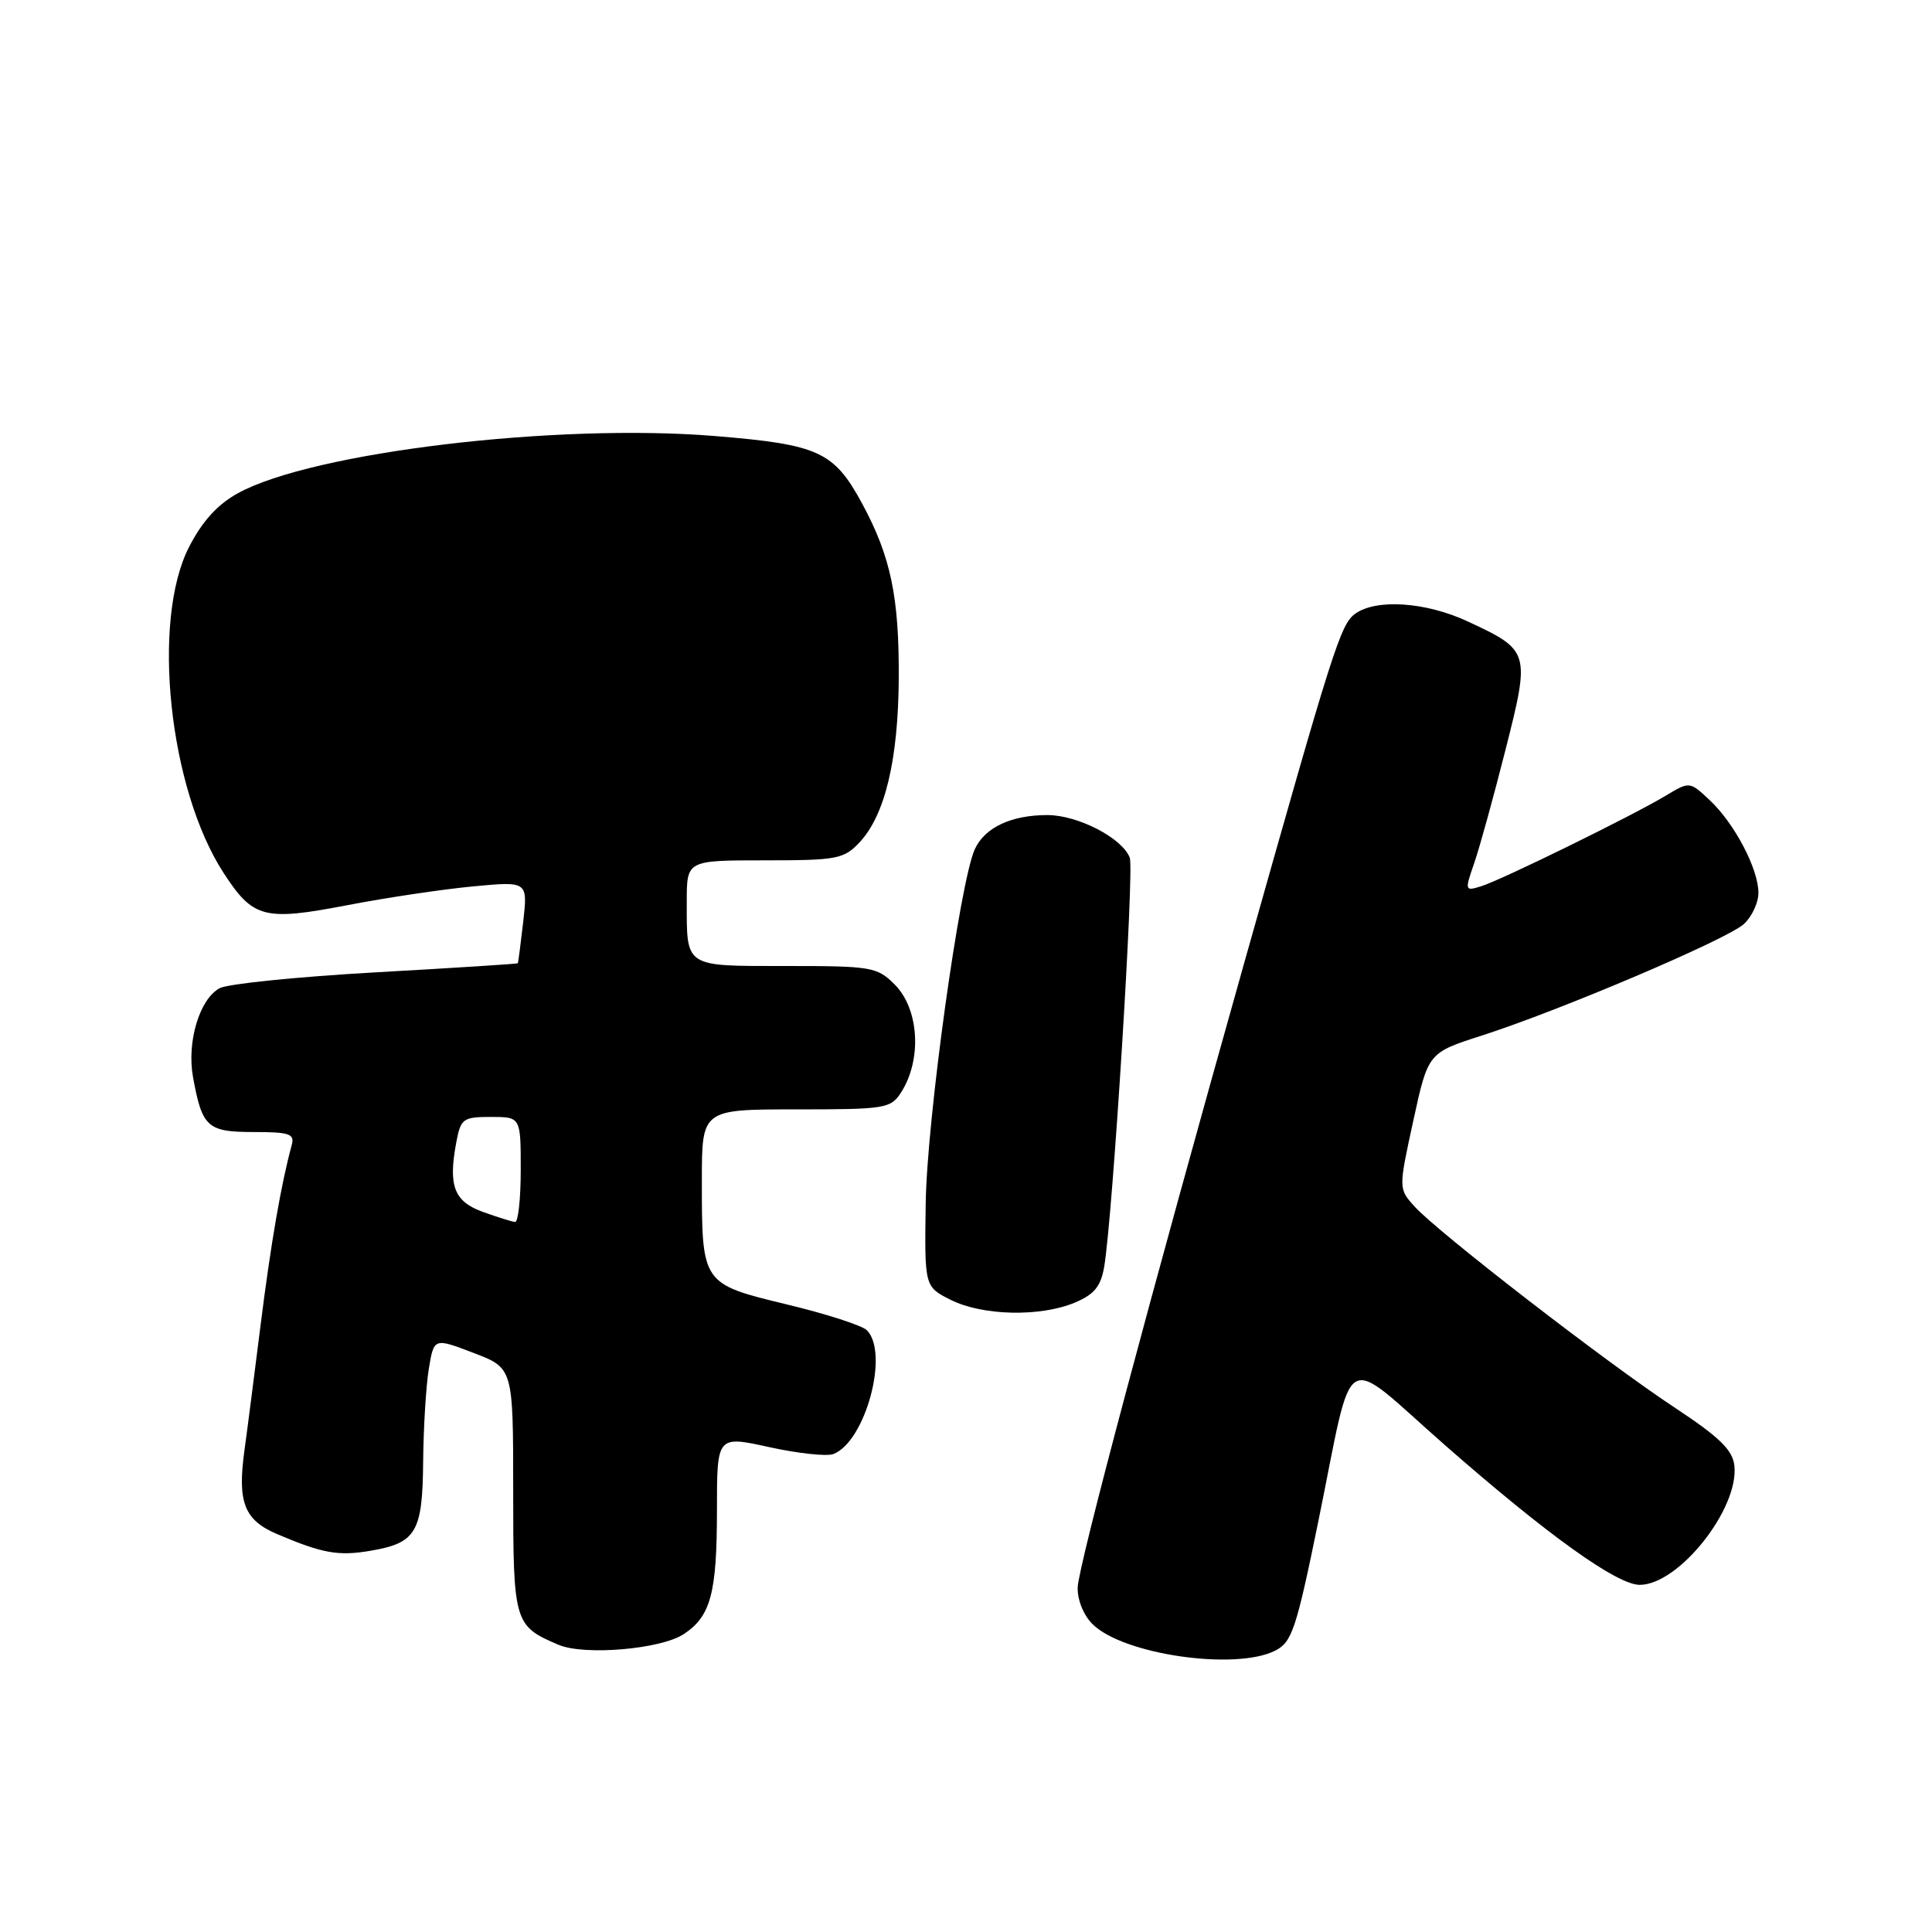 <?xml version="1.0" encoding="UTF-8" standalone="no"?>
<!DOCTYPE svg PUBLIC "-//W3C//DTD SVG 1.1//EN" "http://www.w3.org/Graphics/SVG/1.1/DTD/svg11.dtd" >
<svg xmlns="http://www.w3.org/2000/svg" xmlns:xlink="http://www.w3.org/1999/xlink" version="1.1" viewBox="0 0 256 256">
 <g >
 <path fill="currentColor"
d=" M 168.97 218.72 C 171.19 217.60 171.76 215.89 174.68 201.61 C 179.50 178.00 177.48 179.21 191.50 191.52 C 205.03 203.38 214.25 210.00 217.27 210.00 C 222.45 210.00 230.47 199.88 229.81 194.18 C 229.57 192.11 227.81 190.41 221.90 186.51 C 212.87 180.56 190.38 163.17 187.41 159.84 C 185.31 157.50 185.31 157.50 187.27 148.50 C 189.23 139.50 189.23 139.50 196.37 137.21 C 206.73 133.88 228.79 124.50 231.06 122.45 C 232.13 121.48 233.00 119.62 233.00 118.31 C 233.00 115.13 229.82 109.09 226.54 106.02 C 223.88 103.53 223.88 103.53 220.69 105.45 C 216.22 108.13 198.95 116.60 196.27 117.43 C 194.09 118.11 194.07 118.04 195.36 114.31 C 196.08 112.21 197.94 105.46 199.50 99.30 C 202.77 86.38 202.72 86.18 194.50 82.35 C 188.92 79.75 182.33 79.31 179.55 81.34 C 177.62 82.75 176.62 85.91 164.89 127.50 C 152.49 171.50 142.91 207.42 142.80 210.32 C 142.74 211.95 143.56 214.01 144.76 215.20 C 148.78 219.23 163.69 221.39 168.97 218.72 Z  M 90.58 216.54 C 94.18 214.18 95.00 211.13 95.00 200.05 C 95.00 190.23 95.00 190.23 101.92 191.75 C 105.73 192.59 109.55 193.00 110.42 192.67 C 114.67 191.04 117.86 179.26 114.86 176.26 C 114.23 175.63 109.46 174.09 104.25 172.84 C 92.99 170.12 93.00 170.13 93.00 156.43 C 93.00 147.00 93.00 147.00 105.48 147.00 C 117.32 147.00 118.03 146.89 119.40 144.75 C 122.19 140.39 121.79 133.70 118.55 130.45 C 116.21 128.12 115.49 128.00 104.15 128.00 C 90.58 128.00 91.00 128.27 91.00 119.42 C 91.00 114.00 91.00 114.00 101.33 114.00 C 110.91 114.00 111.81 113.83 113.89 111.62 C 117.27 108.02 119.02 100.69 119.09 89.91 C 119.15 79.12 118.03 73.74 114.26 66.77 C 110.51 59.83 108.52 58.91 94.77 57.78 C 73.77 56.05 41.46 59.91 31.55 65.34 C 28.83 66.83 26.81 69.05 25.05 72.48 C 20.03 82.26 22.39 104.54 29.63 115.67 C 33.54 121.69 34.99 122.06 46.03 119.94 C 51.23 118.94 58.74 117.82 62.71 117.45 C 69.93 116.77 69.93 116.77 69.33 122.14 C 68.99 125.09 68.67 127.56 68.61 127.64 C 68.55 127.72 60.08 128.26 49.78 128.84 C 39.49 129.42 30.19 130.36 29.11 130.94 C 26.44 132.37 24.74 138.04 25.57 142.69 C 26.78 149.37 27.47 150.00 33.60 150.00 C 38.39 150.00 39.07 150.24 38.65 151.75 C 37.26 156.83 35.89 164.75 34.54 175.50 C 33.71 182.10 32.75 189.61 32.39 192.18 C 31.44 199.07 32.36 201.42 36.73 203.28 C 42.72 205.83 44.82 206.21 49.06 205.49 C 55.15 204.46 55.99 203.05 56.07 193.68 C 56.11 189.18 56.45 183.65 56.82 181.38 C 57.50 177.26 57.50 177.26 62.75 179.27 C 68.00 181.27 68.00 181.27 68.00 197.48 C 68.00 215.05 68.12 215.44 74.02 217.95 C 77.44 219.39 87.53 218.54 90.58 216.54 Z  M 142.40 172.61 C 145.00 171.52 145.86 170.47 146.31 167.86 C 147.44 161.21 150.31 115.25 149.70 113.65 C 148.70 111.04 142.83 108.01 138.80 108.00 C 133.98 108.00 130.48 109.65 129.16 112.54 C 127.18 116.90 122.81 148.40 122.66 159.50 C 122.50 170.50 122.50 170.50 126.00 172.25 C 130.21 174.35 137.82 174.52 142.40 172.61 Z  M 64.00 160.59 C 60.17 159.21 59.37 157.15 60.46 151.37 C 61.05 148.22 61.35 148.00 65.05 148.00 C 69.00 148.00 69.00 148.00 69.00 155.00 C 69.00 158.85 68.66 161.97 68.25 161.92 C 67.84 161.88 65.92 161.28 64.00 160.59 Z "/>
</g>
</svg>